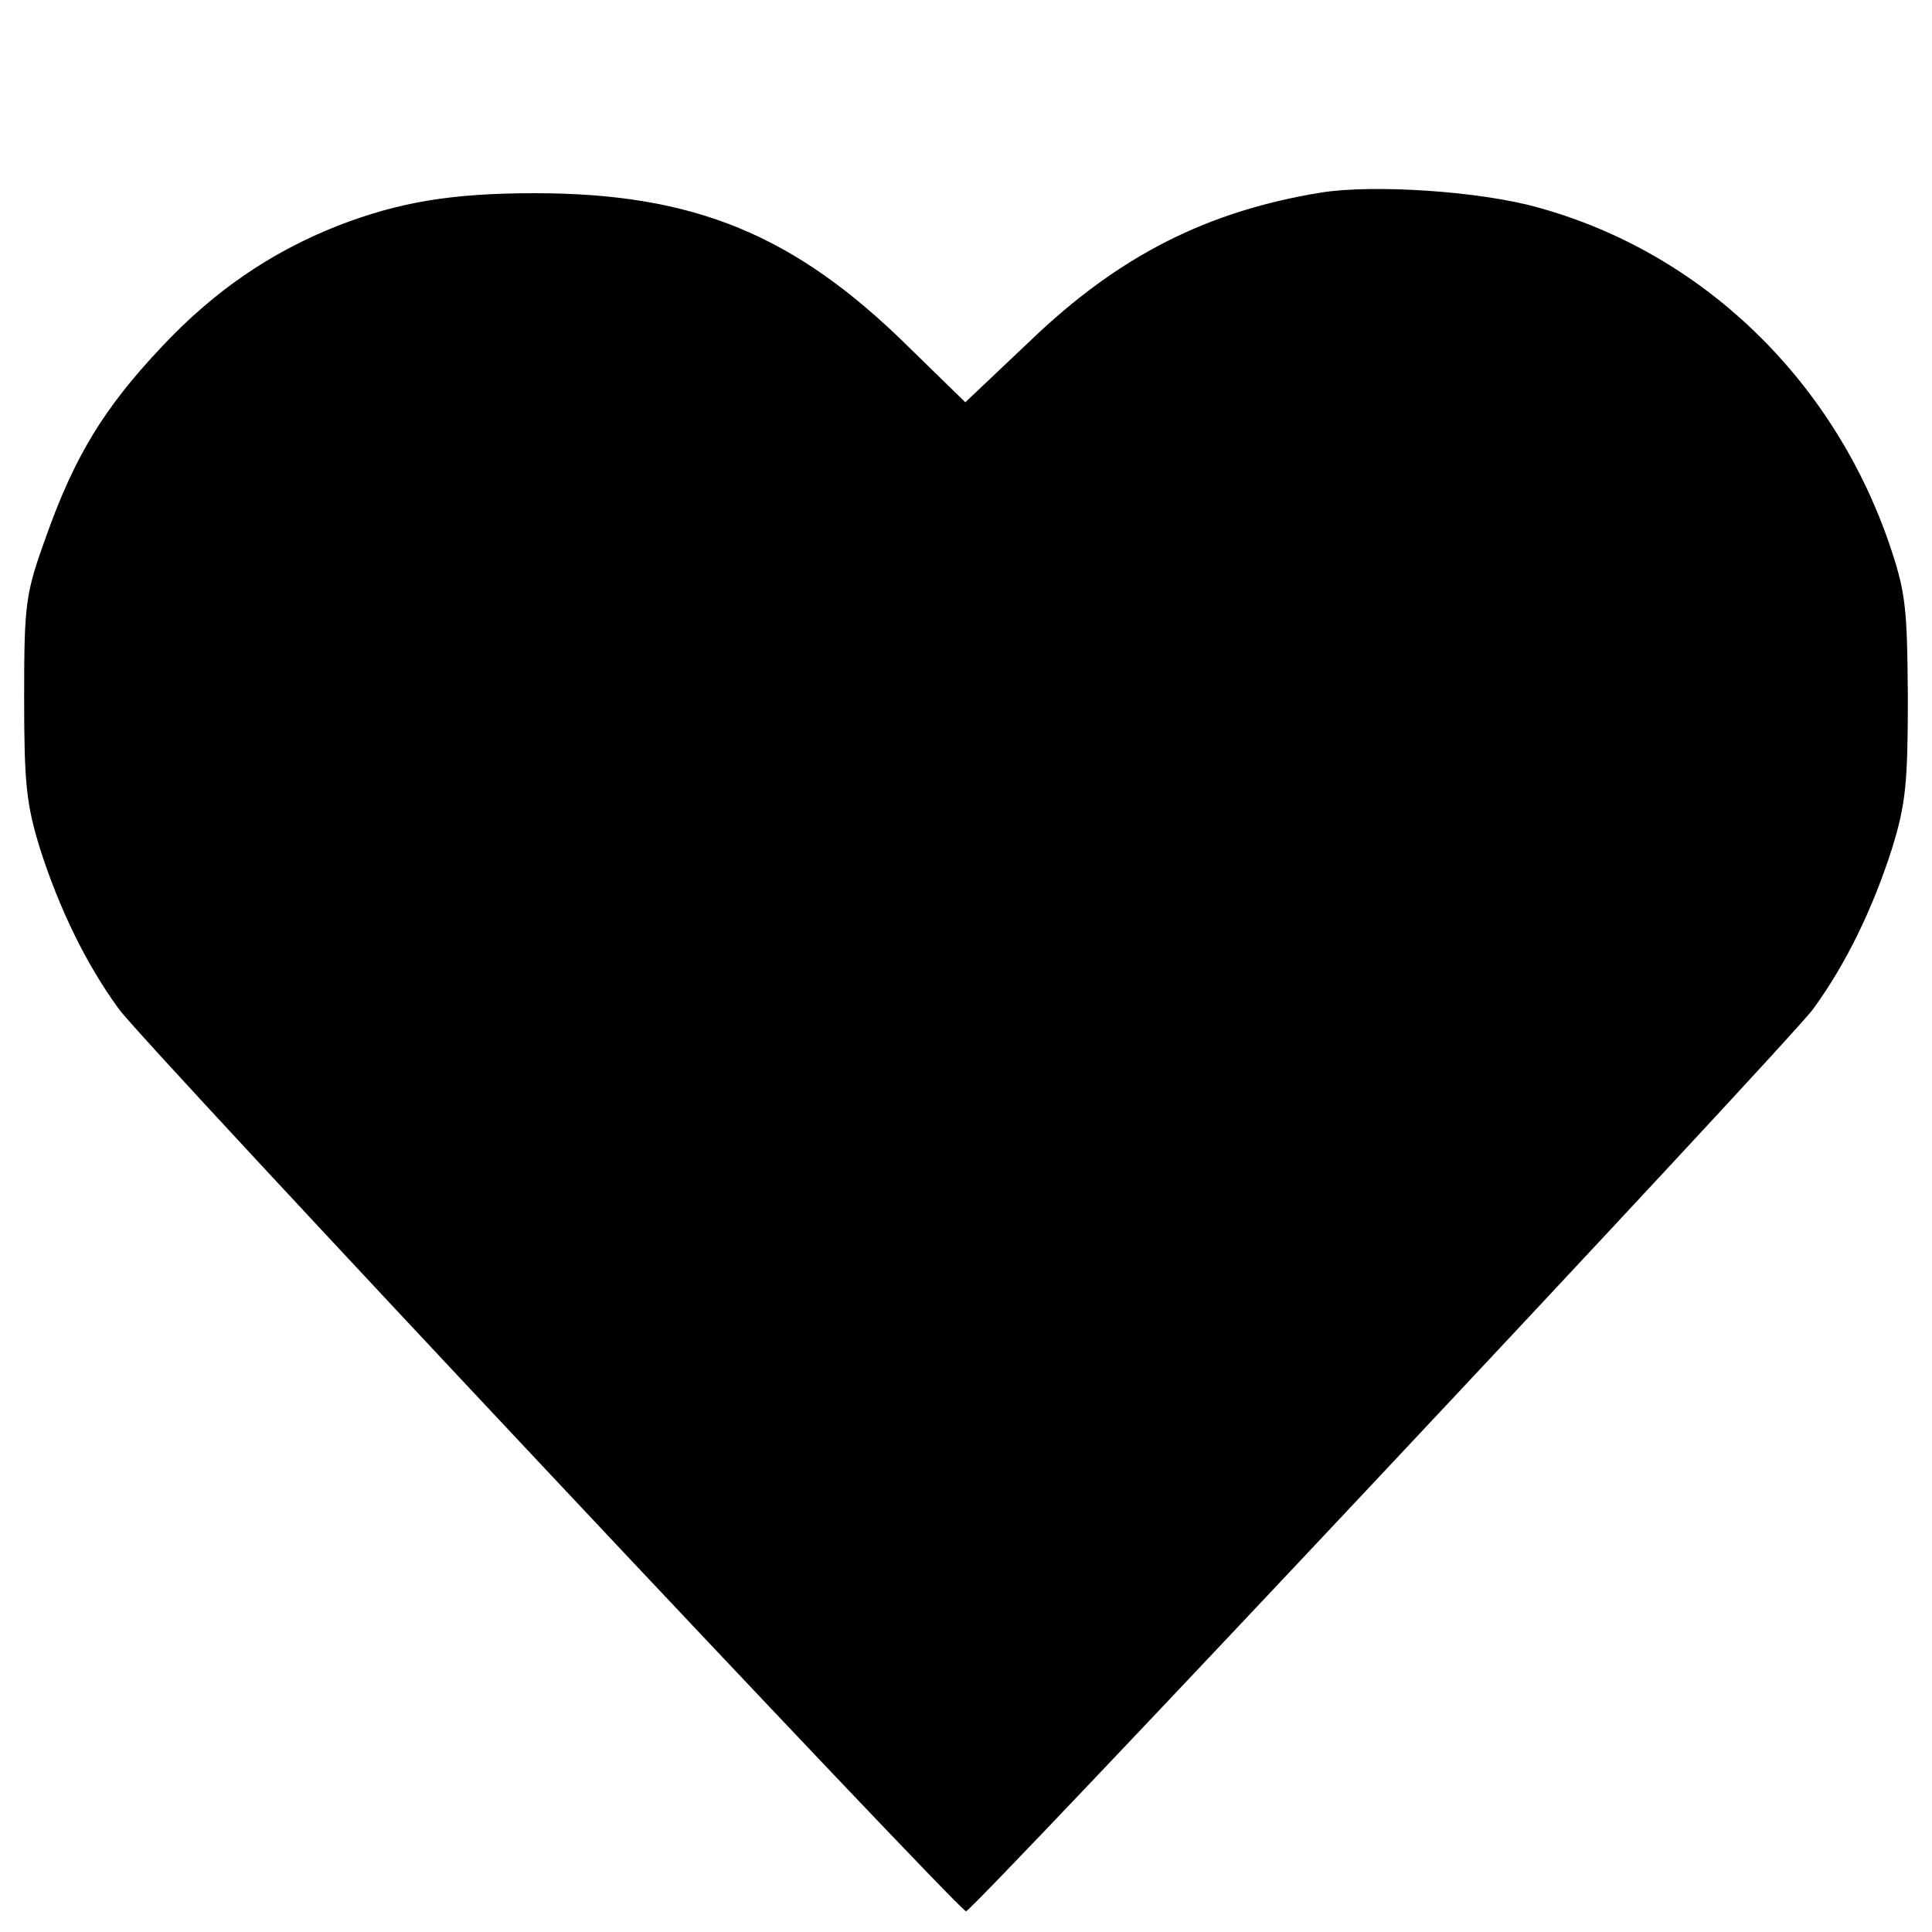 <?xml version="1.0" standalone="no"?>
<!DOCTYPE svg PUBLIC "-//W3C//DTD SVG 20010904//EN"
 "http://www.w3.org/TR/2001/REC-SVG-20010904/DTD/svg10.dtd">
<svg version="1.0" xmlns="http://www.w3.org/2000/svg"
 width="280pt" height="280pt" viewBox="0 0 280 280"
 preserveAspectRatio="xMidYMid meet">
<g transform="translate(0,280) scale(0.1,-0.1)"
fill="#000000" stroke="none">
<path d="M1915 2521 c-166 -27 -294 -92 -422 -215 l-94 -89 -82 80 c-165 163
-311 223 -542 223 -121 0 -197 -13 -285 -47 -99 -39 -181 -96 -256 -176 -84
-89 -126 -159 -167 -274 -30 -83 -32 -97 -32 -233 0 -125 3 -155 23 -220 28
-87 66 -166 114 -232 33 -47 1218 -1308 1228 -1308 10 0 1195 1262 1228 1308
48 66 86 145 114 232 20 65 23 95 23 220 -1 132 -3 152 -28 225 -83 238 -272
419 -507 484 -84 24 -239 34 -315 22z"/>
</g>
</svg>
